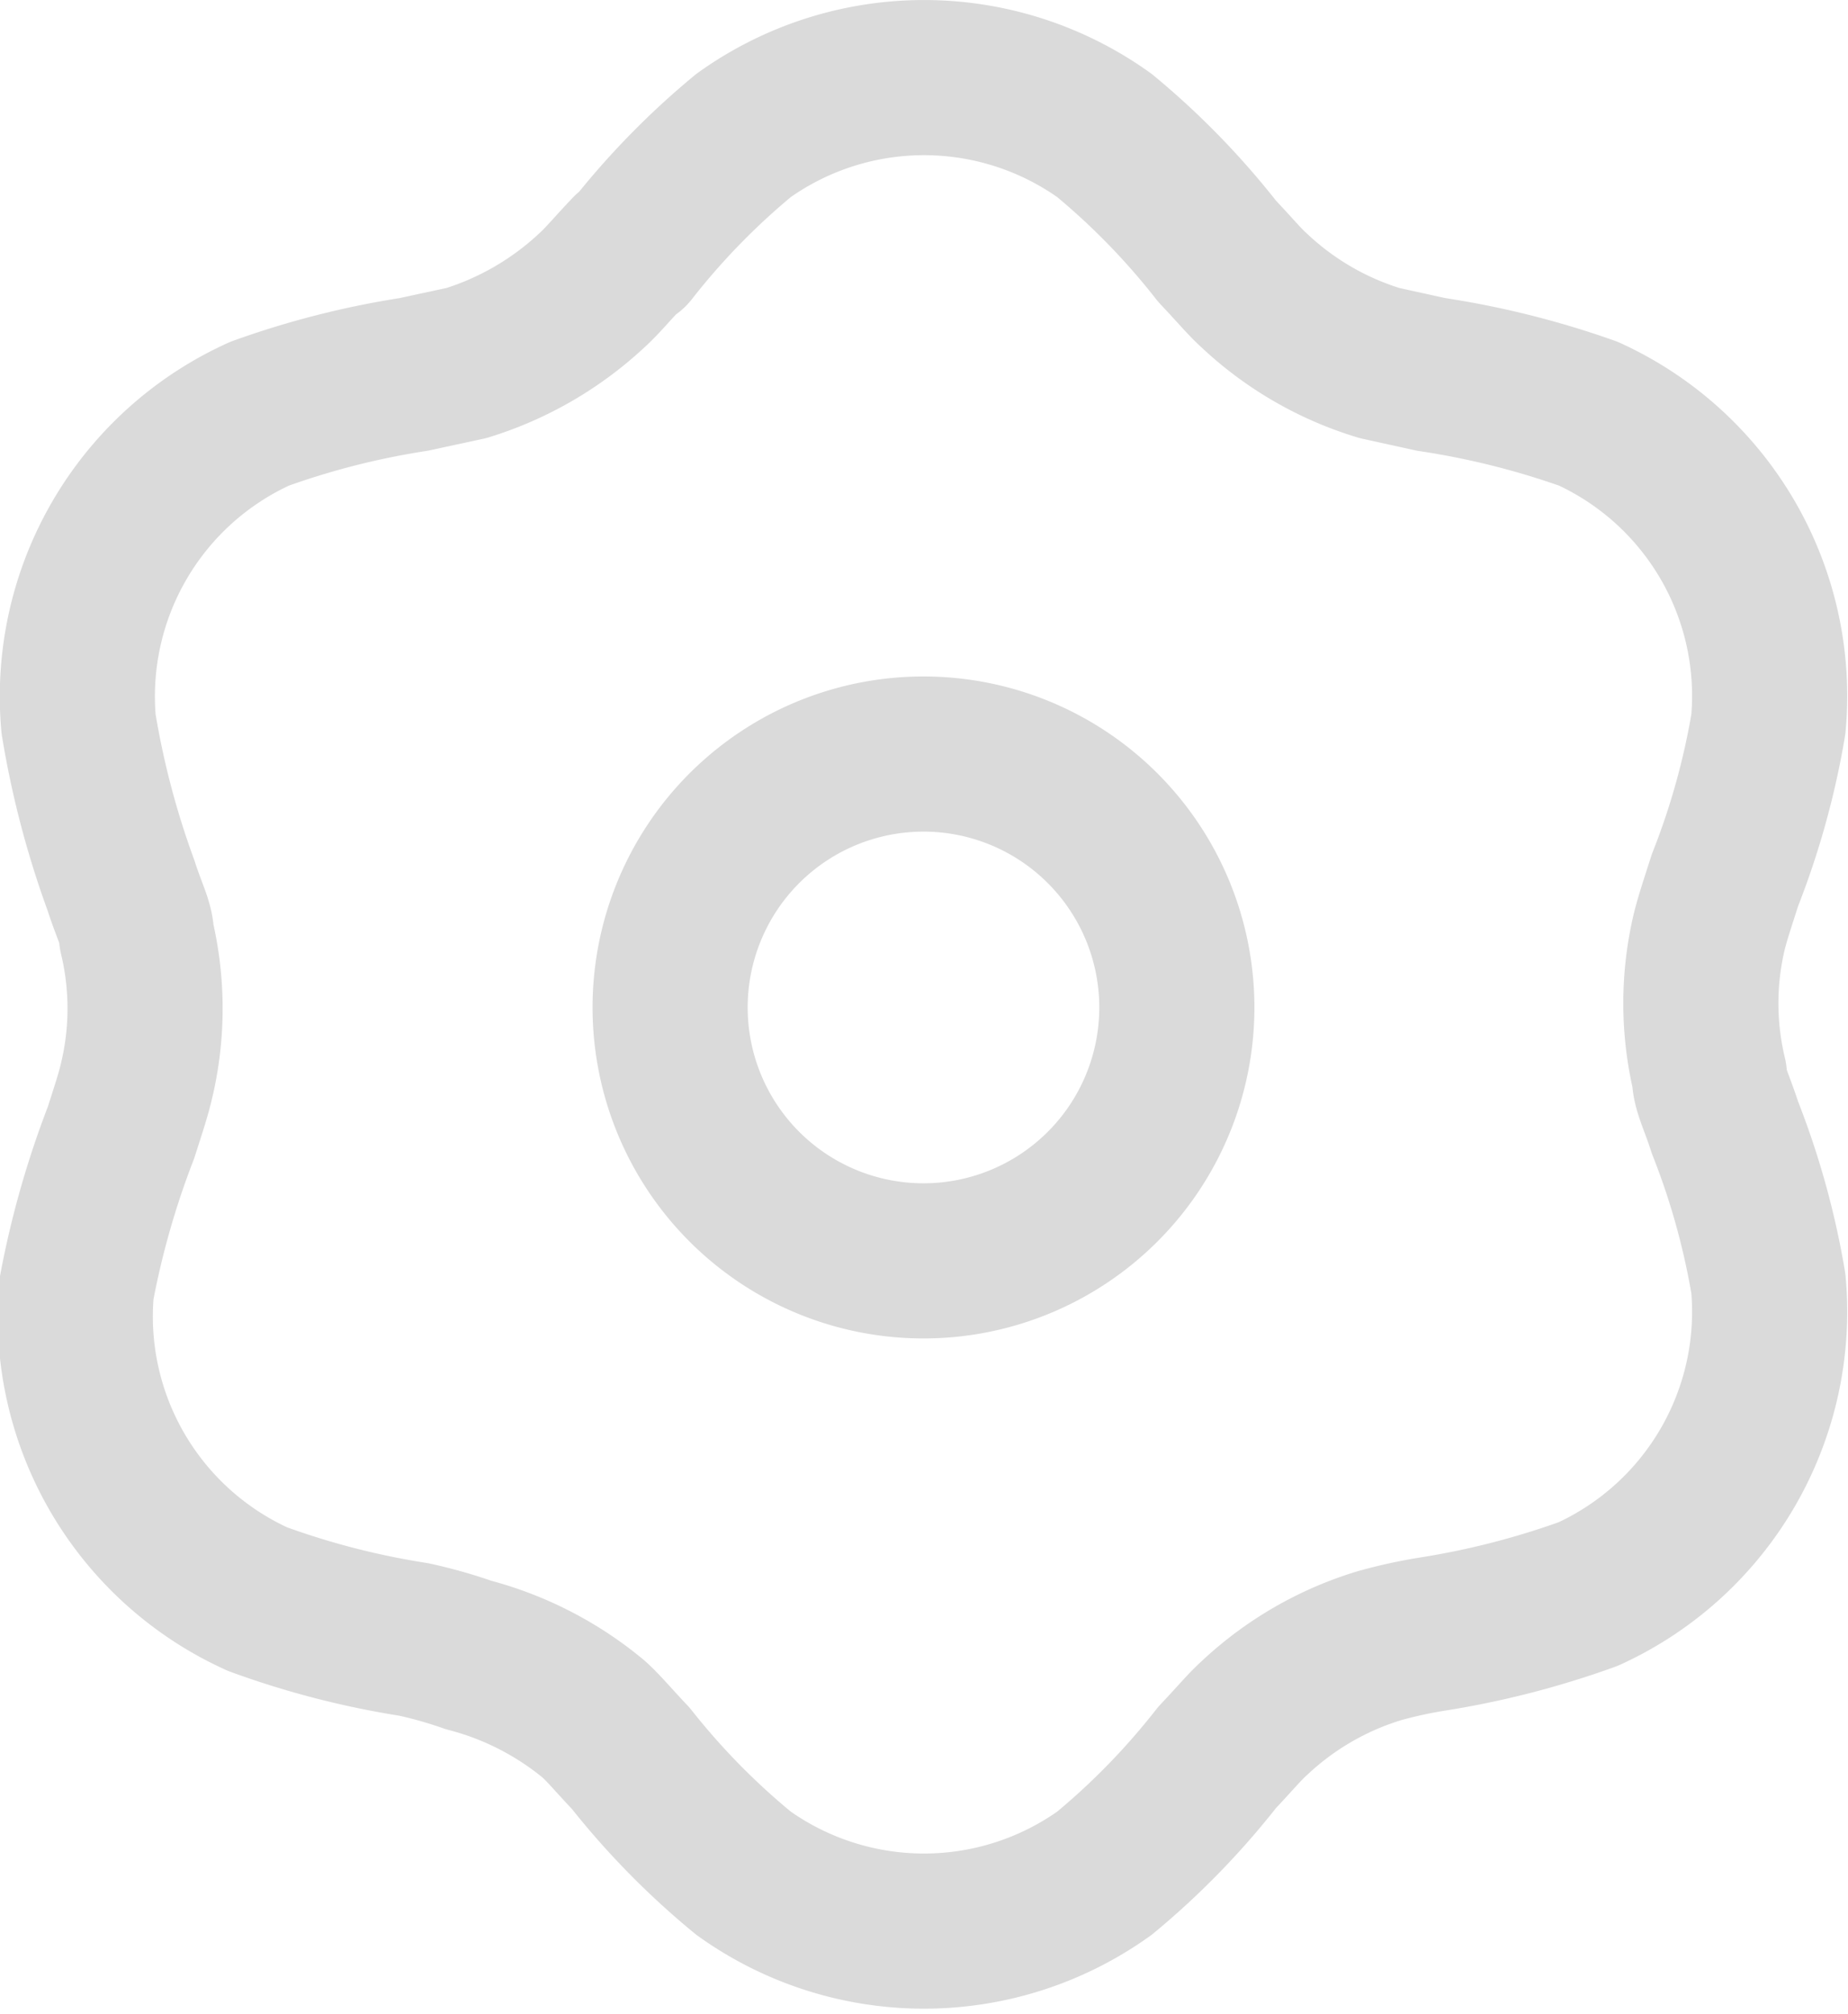 <svg xmlns="http://www.w3.org/2000/svg" viewBox="0 0 17.87 19.47"><defs><style>.cls-1{fill:none;stroke:#dadada;stroke-linejoin:round;stroke-width:1.5px;}</style></defs><g id="Layer_2" data-name="Layer 2"><g id="Layer_1-2" data-name="Layer 1"><path class="cls-1" d="M11.38,9.73A2.45,2.45,0,1,1,8.93,7.29,2.45,2.45,0,0,1,11.38,9.73Z"/><path class="cls-1" d="M6.1,2.43A7.24,7.24,0,0,1,7.19,1.31a3,3,0,0,1,3.49,0,7.24,7.24,0,0,1,1.09,1.12h0c.18.19.26.29.36.38a3.06,3.06,0,0,0,1.21.7l.5.11h0A8.17,8.17,0,0,1,15.36,4,3,3,0,0,1,17.1,7a7.49,7.49,0,0,1-.42,1.51h0c-.08.25-.12.37-.15.49a3,3,0,0,0,0,1.4c0,.13.07.25.15.5h0a7.49,7.49,0,0,1,.42,1.51,3,3,0,0,1-1.74,3,8.17,8.17,0,0,1-1.52.39h0a4.64,4.64,0,0,0-.5.11,3.06,3.06,0,0,0-1.21.7c-.1.09-.18.19-.36.38h0a7.24,7.24,0,0,1-1.09,1.12,3,3,0,0,1-3.49,0A7.24,7.24,0,0,1,6.1,17h0c-.18-.19-.26-.29-.36-.38A3.13,3.13,0,0,0,4.53,16,4.42,4.42,0,0,0,4,15.85H4a8,8,0,0,1-1.51-.39,3,3,0,0,1-1.75-3,8.56,8.56,0,0,1,.43-1.51h0c.08-.25.12-.37.15-.5a3,3,0,0,0,0-1.4c0-.12-.07-.24-.15-.49h0A8.56,8.56,0,0,1,.76,7,3,3,0,0,1,2.51,4,8,8,0,0,1,4,3.62H4l.51-.11a3.13,3.13,0,0,0,1.21-.7c.1-.09.18-.19.36-.38Z"/></g></g></svg>